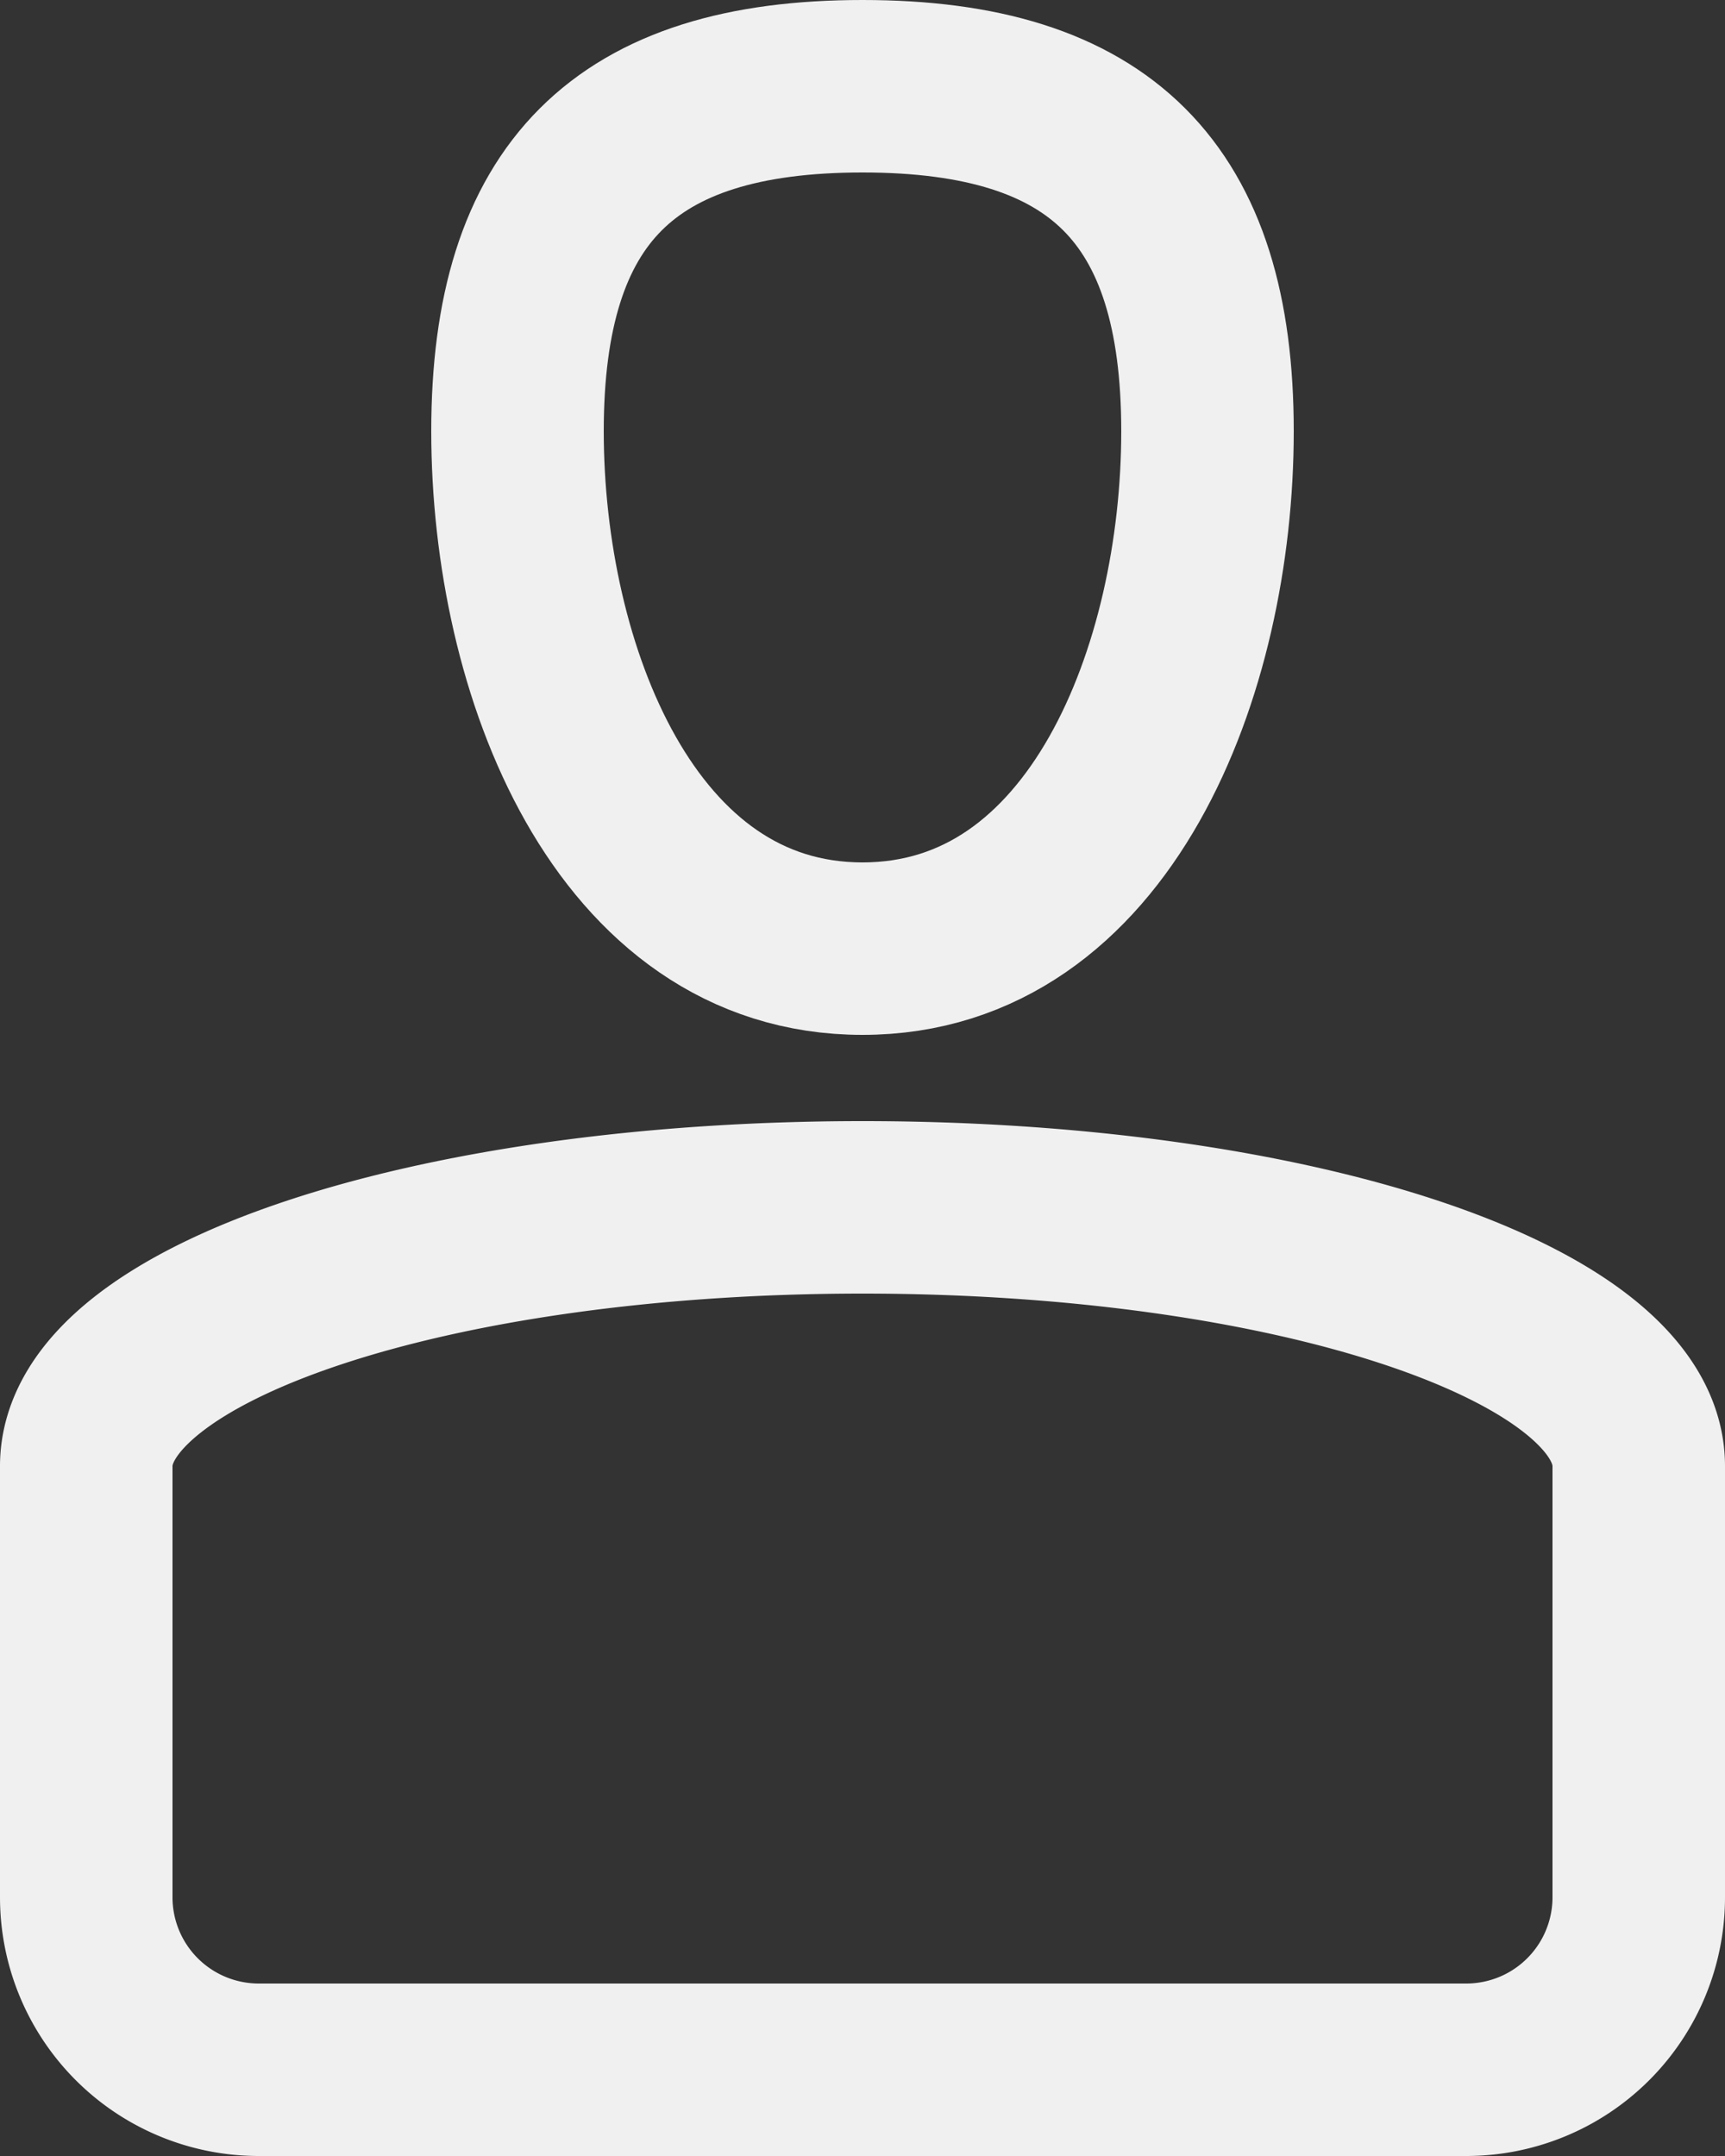 <svg xmlns="http://www.w3.org/2000/svg" width="20" height="25" viewBox="0 0 20 25"><rect x="0" y="0" width="20" height="25" fill="#333333" stroke="none"/><defs><style>.a{fill:none;stroke:#f0f0f0;stroke-linecap:round;stroke-linejoin:round;stroke-width:2px;fill-rule:evenodd;}</style></defs><title>user</title><path class="a" d="M17,24H3a2,2,0,0,1-2-2V17c0-1.66,4-3,9-3s9,1.34,9,3v5A2,2,0,0,1,17,24Z"/><path class="a" d="M10,11C7.24,11,6,7.76,6,5s1.24-4,4-4,4,1.24,4,4S12.76,11,10,11Z"/></svg>